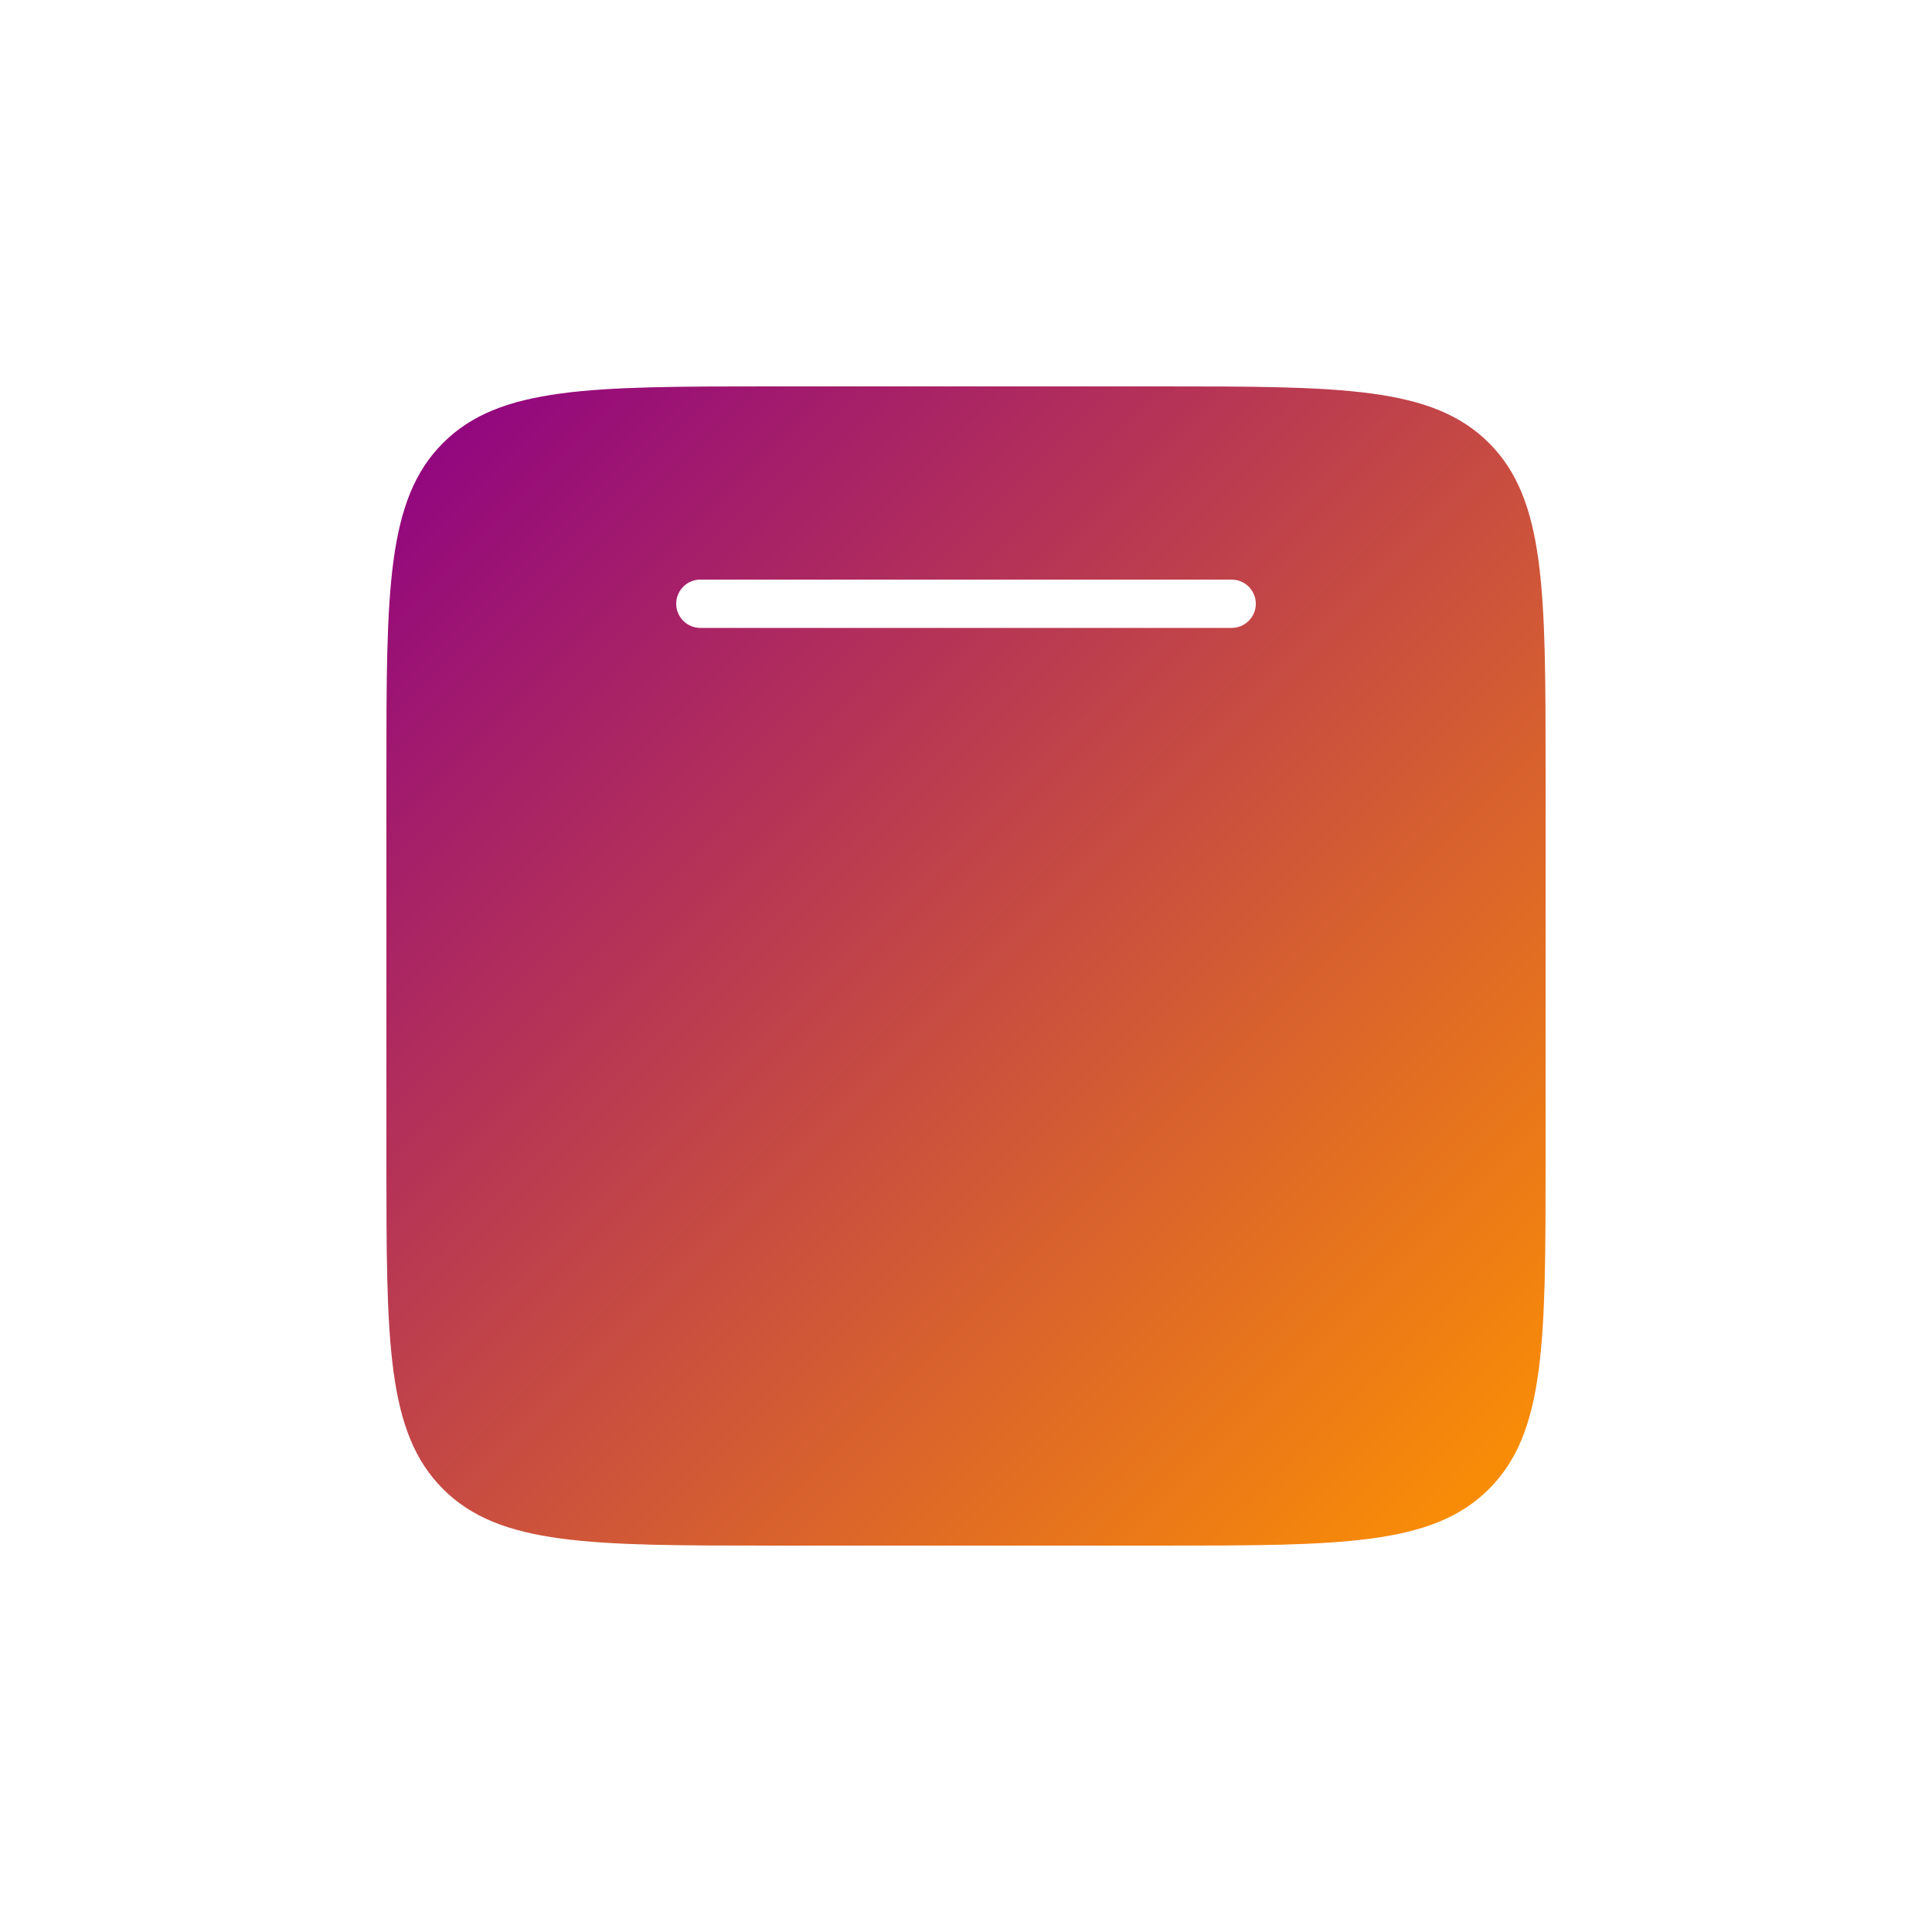 <svg width="40" height="40" viewBox="0 0 40 40" fill="none" xmlns="http://www.w3.org/2000/svg">
<g filter="url(#filter0_d_1197_2306)">
<path fill-rule="evenodd" clip-rule="evenodd" d="M9.172 5.172C8 6.343 8 8.229 8 12V20C8 23.771 8 25.657 9.172 26.828C10.343 28 12.229 28 16 28H24C27.771 28 29.657 28 30.828 26.828C32 25.657 32 23.771 32 20V12C32 8.229 32 6.343 30.828 5.172C29.657 4 27.771 4 24 4H16C12.229 4 10.343 4 9.172 5.172ZM14.5 8C14.224 8 14 8.224 14 8.5C14 8.776 14.224 9 14.5 9H25.5C25.776 9 26 8.776 26 8.5C26 8.224 25.776 8 25.5 8H14.5Z" fill="url(#paint0_linear_1197_2306)"/>
</g>
<defs>
<filter id="filter0_d_1197_2306" x="0" y="0" width="40" height="40" filterUnits="userSpaceOnUse" color-interpolation-filters="sRGB">
<feFlood flood-opacity="0" result="BackgroundImageFix"/>
<feColorMatrix in="SourceAlpha" type="matrix" values="0 0 0 0 0 0 0 0 0 0 0 0 0 0 0 0 0 0 127 0" result="hardAlpha"/>
<feOffset dy="4"/>
<feGaussianBlur stdDeviation="4"/>
<feComposite in2="hardAlpha" operator="out"/>
<feColorMatrix type="matrix" values="0 0 0 0 0.075 0 0 0 0 0.106 0 0 0 0 0.29 0 0 0 0.08 0"/>
<feBlend mode="normal" in2="BackgroundImageFix" result="effect1_dropShadow_1197_2306"/>
<feBlend mode="normal" in="SourceGraphic" in2="effect1_dropShadow_1197_2306" result="shape"/>
</filter>
<linearGradient id="paint0_linear_1197_2306" x1="8" y1="4" x2="32" y2="28" gradientUnits="userSpaceOnUse">
<stop stop-color="#8D0085"/>
<stop offset="1" stop-color="#FF9400"/>
</linearGradient>
</defs>
</svg>

